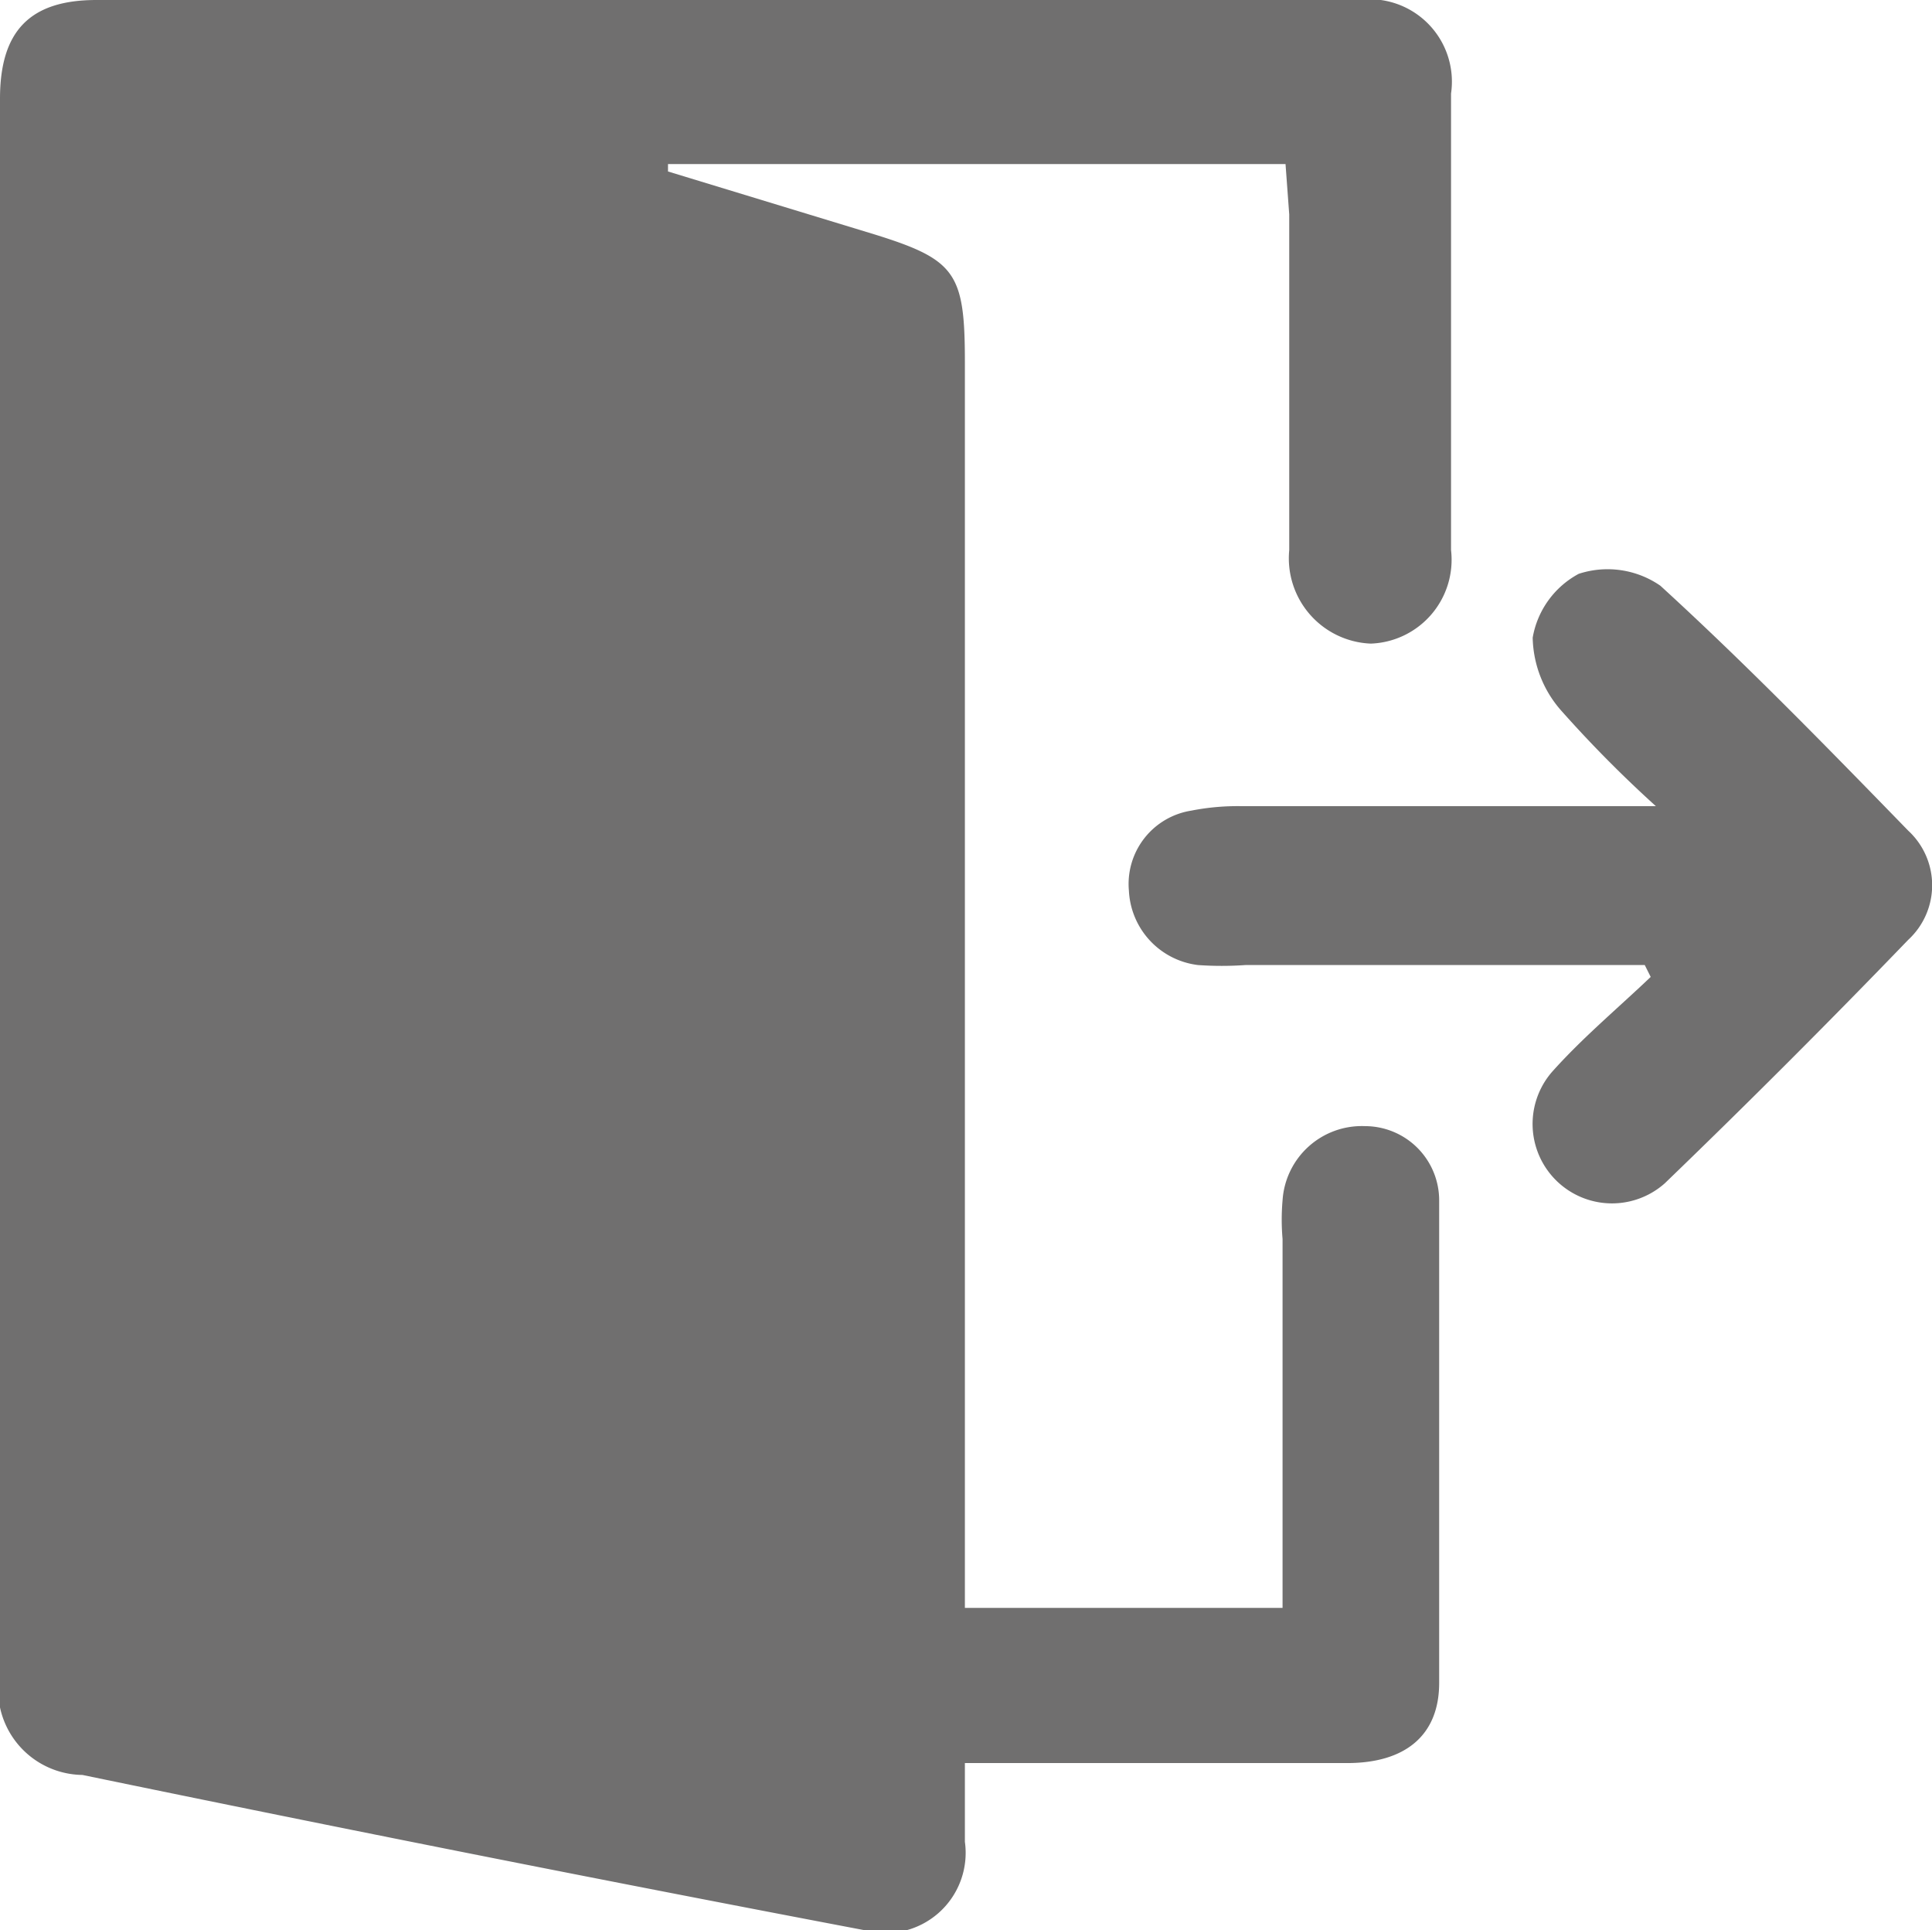 <svg xmlns="http://www.w3.org/2000/svg" viewBox="0 0 26.03 26"><defs><style>.cls-1{fill:#706f6f;}</style></defs><g id="Capa_2" data-name="Capa 2"><g id="Capa_1-2" data-name="Capa 1"><path class="cls-1" d="M17.32,2.21H9l0,.1,2.79.85C12.88,3.5,13,3.68,13,4.88V21.66h4.28c0-.21,0-.41,0-.61,0-1.46,0-2.91,0-4.36a3,3,0,0,1,0-.52,1.07,1.07,0,0,1,1.11-1,1,1,0,0,1,1,1c0,2.17,0,4.34,0,6.5,0,.71-.46,1.08-1.24,1.08H13c0,.38,0,.72,0,1.06A1.08,1.08,0,0,1,11.64,26q-5.26-1-10.53-2.09A1.15,1.15,0,0,1,0,22.52V1.33C0,.42.4,0,1.3,0h17a1.11,1.11,0,0,1,1.25,1.26q0,3.08,0,6.15a1.13,1.13,0,0,1-1.08,1.26,1.15,1.15,0,0,1-1.1-1.26c0-1.5,0-3,0-4.52Z"/><path class="cls-1" d="M22.16,13H16.78a4.56,4.56,0,0,1-.64,0,1.06,1.06,0,0,1-.93-1,1,1,0,0,1,.84-1.08,3.22,3.22,0,0,1,.69-.06h5.57a16.53,16.53,0,0,1-1.26-1.27,1.53,1.53,0,0,1-.4-1,1.21,1.21,0,0,1,.62-.86,1.25,1.25,0,0,1,1.1.16c1.16,1.06,2.25,2.18,3.34,3.3a1,1,0,0,1,0,1.47c-1.07,1.11-2.17,2.21-3.28,3.28a1.07,1.07,0,0,1-1.52-1.5c.41-.46.89-.86,1.33-1.28Z"/></g></g></svg>